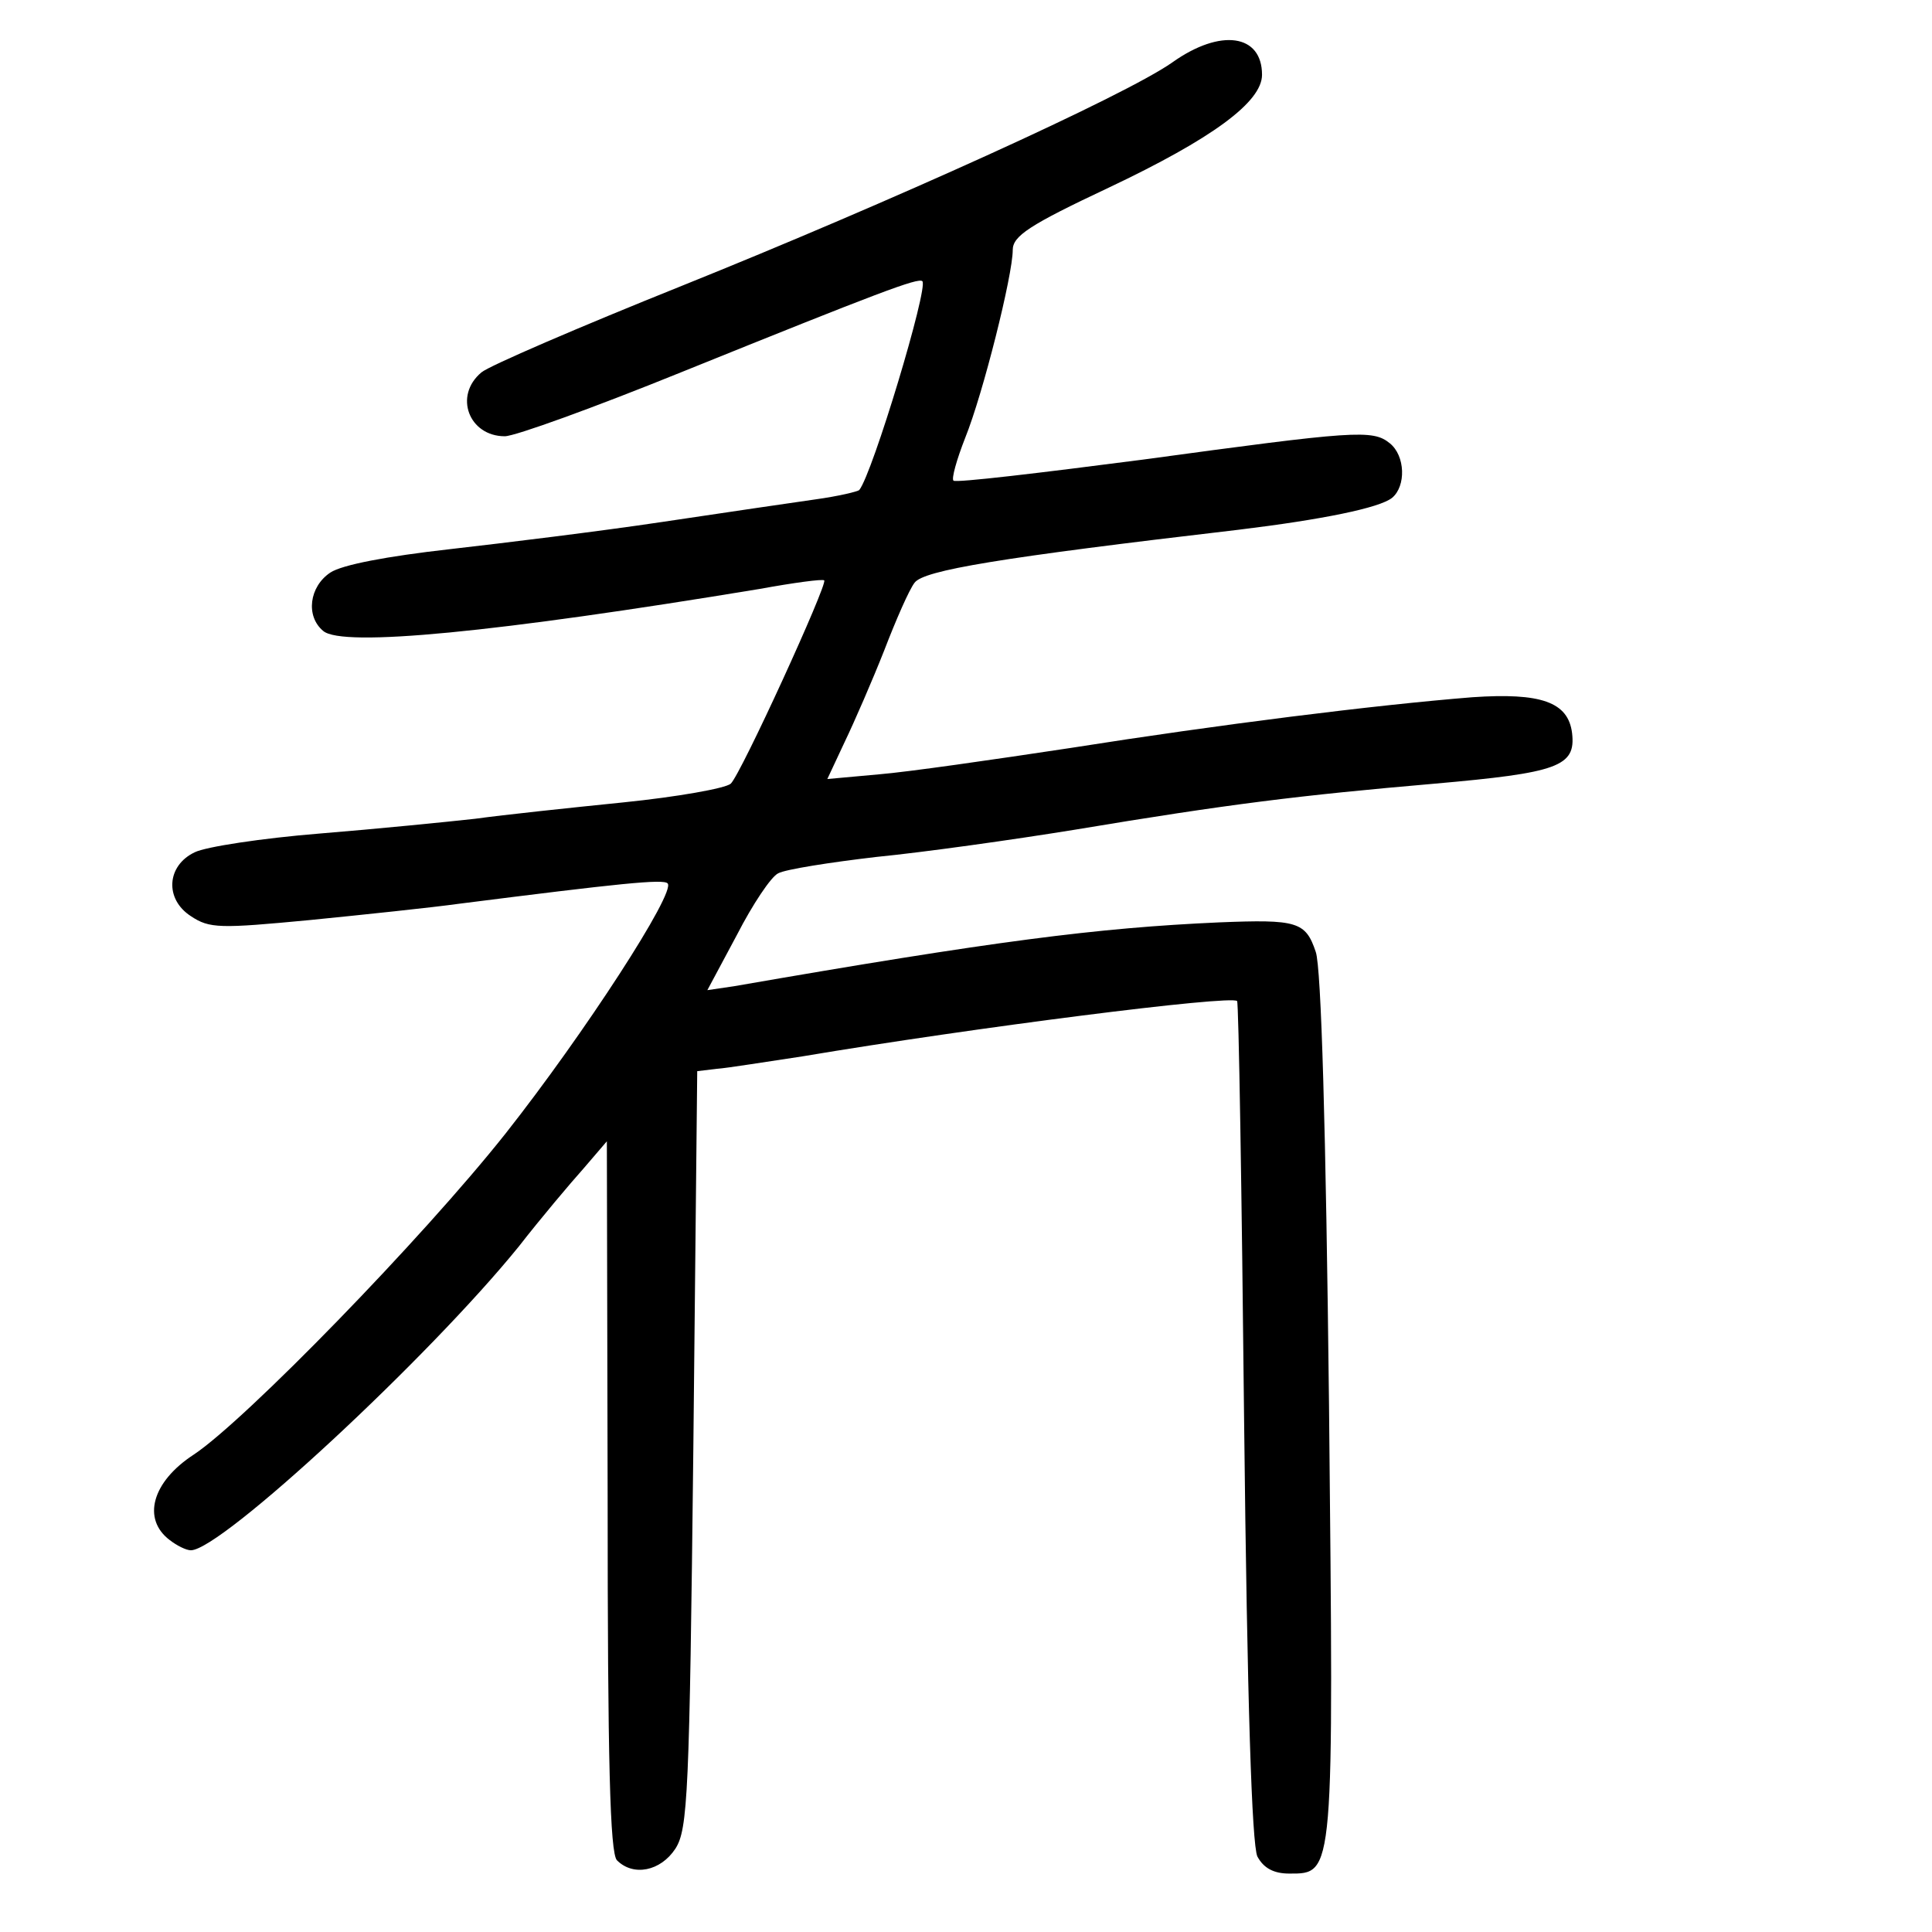 <?xml version="1.0" standalone="no"?>
<!DOCTYPE svg PUBLIC "-//W3C//DTD SVG 20010904//EN"
 "http://www.w3.org/TR/2001/REC-SVG-20010904/DTD/svg10.dtd">
<svg version="1.0" xmlns="http://www.w3.org/2000/svg"
 width="248pt" height="248pt" viewBox="0 0 248 248"
 preserveAspectRatio="xMidYMid meet">
<g transform="translate(0,248) scale(0.1,-0.1)"
fill="#000000" stroke="none">
<path d="M1505 2400 c-61 -43 -364 -180 -630 -287 -132 -53 -248 -103 -257
-111 -36 -30 -16 -82 30 -82 13 0 115 37 226 82 255 103 305 122 310 117 8 -8
-64 -247 -81 -268 -2 -2 -27 -8 -56 -12 -28 -4 -117 -17 -197 -29 -80 -12
-203 -27 -273 -35 -80 -9 -138 -20 -153 -30 -27 -18 -32 -56 -9 -75 25 -21
221 -2 560 54 44 8 81 13 83 11 5 -4 -107 -249 -120 -261 -7 -6 -69 -17 -138
-24 -69 -7 -154 -16 -190 -21 -36 -4 -126 -13 -200 -19 -74 -6 -146 -17 -160
-24 -36 -17 -39 -60 -5 -82 24 -16 37 -16 153 -5 70 7 156 16 192 21 205 26
262 32 267 26 11 -11 -107 -193 -208 -321 -107 -135 -334 -368 -400 -412 -54
-35 -67 -83 -31 -110 9 -7 21 -13 27 -13 39 0 306 248 421 390 28 36 66 81 83
100 l30 35 1 -456 c0 -340 3 -458 12 -467 21 -21 56 -14 75 15 16 25 18 70 23
513 l5 485 25 3 c14 1 63 9 110 16 220 37 551 79 558 71 2 -1 6 -244 9 -539 4
-364 10 -543 17 -559 8 -15 21 -22 41 -22 58 0 57 -5 51 601 -4 356 -10 562
-17 582 -13 39 -24 42 -124 38 -157 -7 -289 -24 -623 -82 l-34 -5 38 71 c20
39 44 75 53 79 9 5 66 14 126 21 61 6 175 22 255 35 198 33 288 44 461 59 159
14 182 22 177 65 -5 40 -40 52 -128 46 -125 -10 -325 -35 -515 -65 -99 -15
-210 -31 -247 -34 l-66 -6 22 47 c13 27 36 80 51 118 15 39 32 78 39 87 12 16
108 32 416 68 107 13 181 28 197 41 18 15 17 54 -3 70 -22 18 -45 16 -317 -21
-131 -17 -240 -30 -243 -27 -3 2 4 27 15 55 23 57 61 209 61 241 0 18 21 32
123 80 133 63 197 110 197 145 0 52 -53 60 -115 16z"/>
</g>
</svg>
